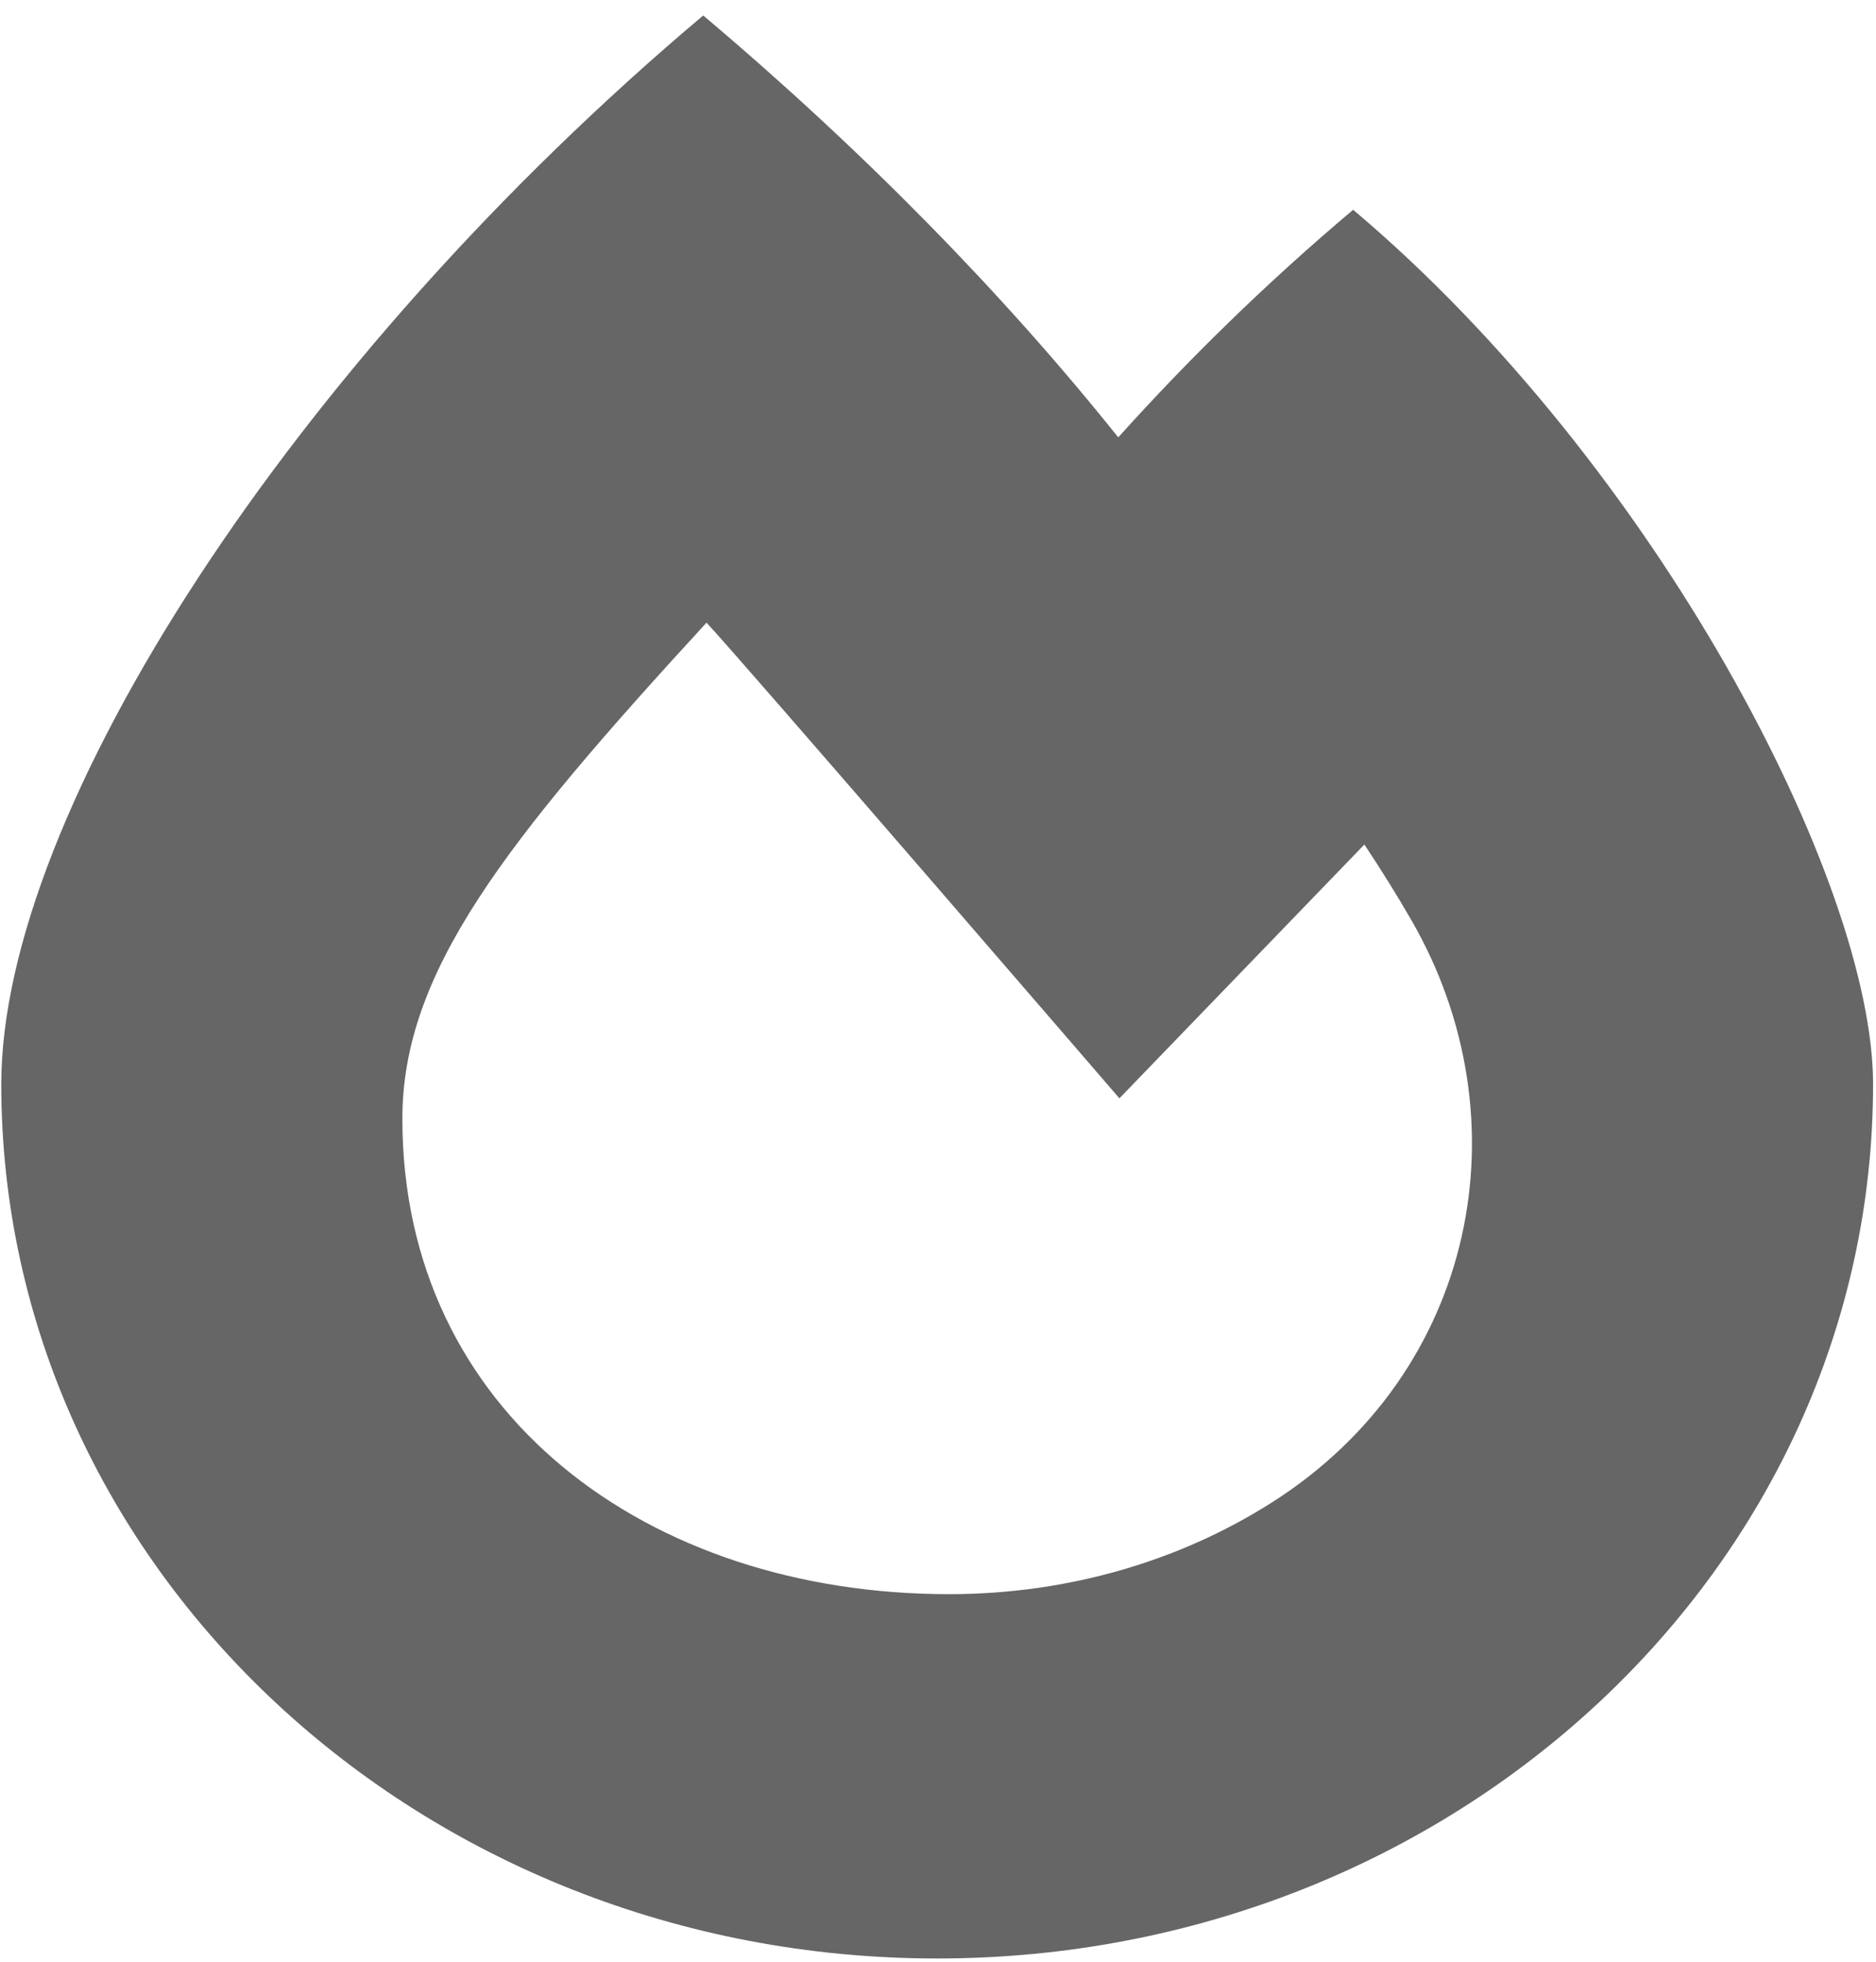 <svg width="87" height="91" viewBox="0 0 87 91" fill="none" xmlns="http://www.w3.org/2000/svg">
<path d="M62.752 9.73C58.722 13.127 55.083 16.699 51.859 20.286C46.577 13.677 40.028 6.972 32.611 0.718C13.572 16.766 0.059 37.675 0.059 50.285C0.059 72.683 19.491 90.839 43.461 90.839C67.432 90.839 86.864 72.683 86.864 50.285C86.864 40.908 76.792 21.569 62.752 9.73ZM58.98 69.69C54.783 72.359 49.608 73.941 44.016 73.941C30.036 73.941 18.66 65.538 18.66 51.895C18.66 45.099 23.37 39.111 32.764 28.881C34.107 30.286 51.913 50.943 51.913 50.943L63.273 39.171C64.076 40.377 64.806 41.556 65.457 42.686C70.757 51.872 68.52 63.627 58.98 69.69Z" fill="#666666"/>
</svg>
